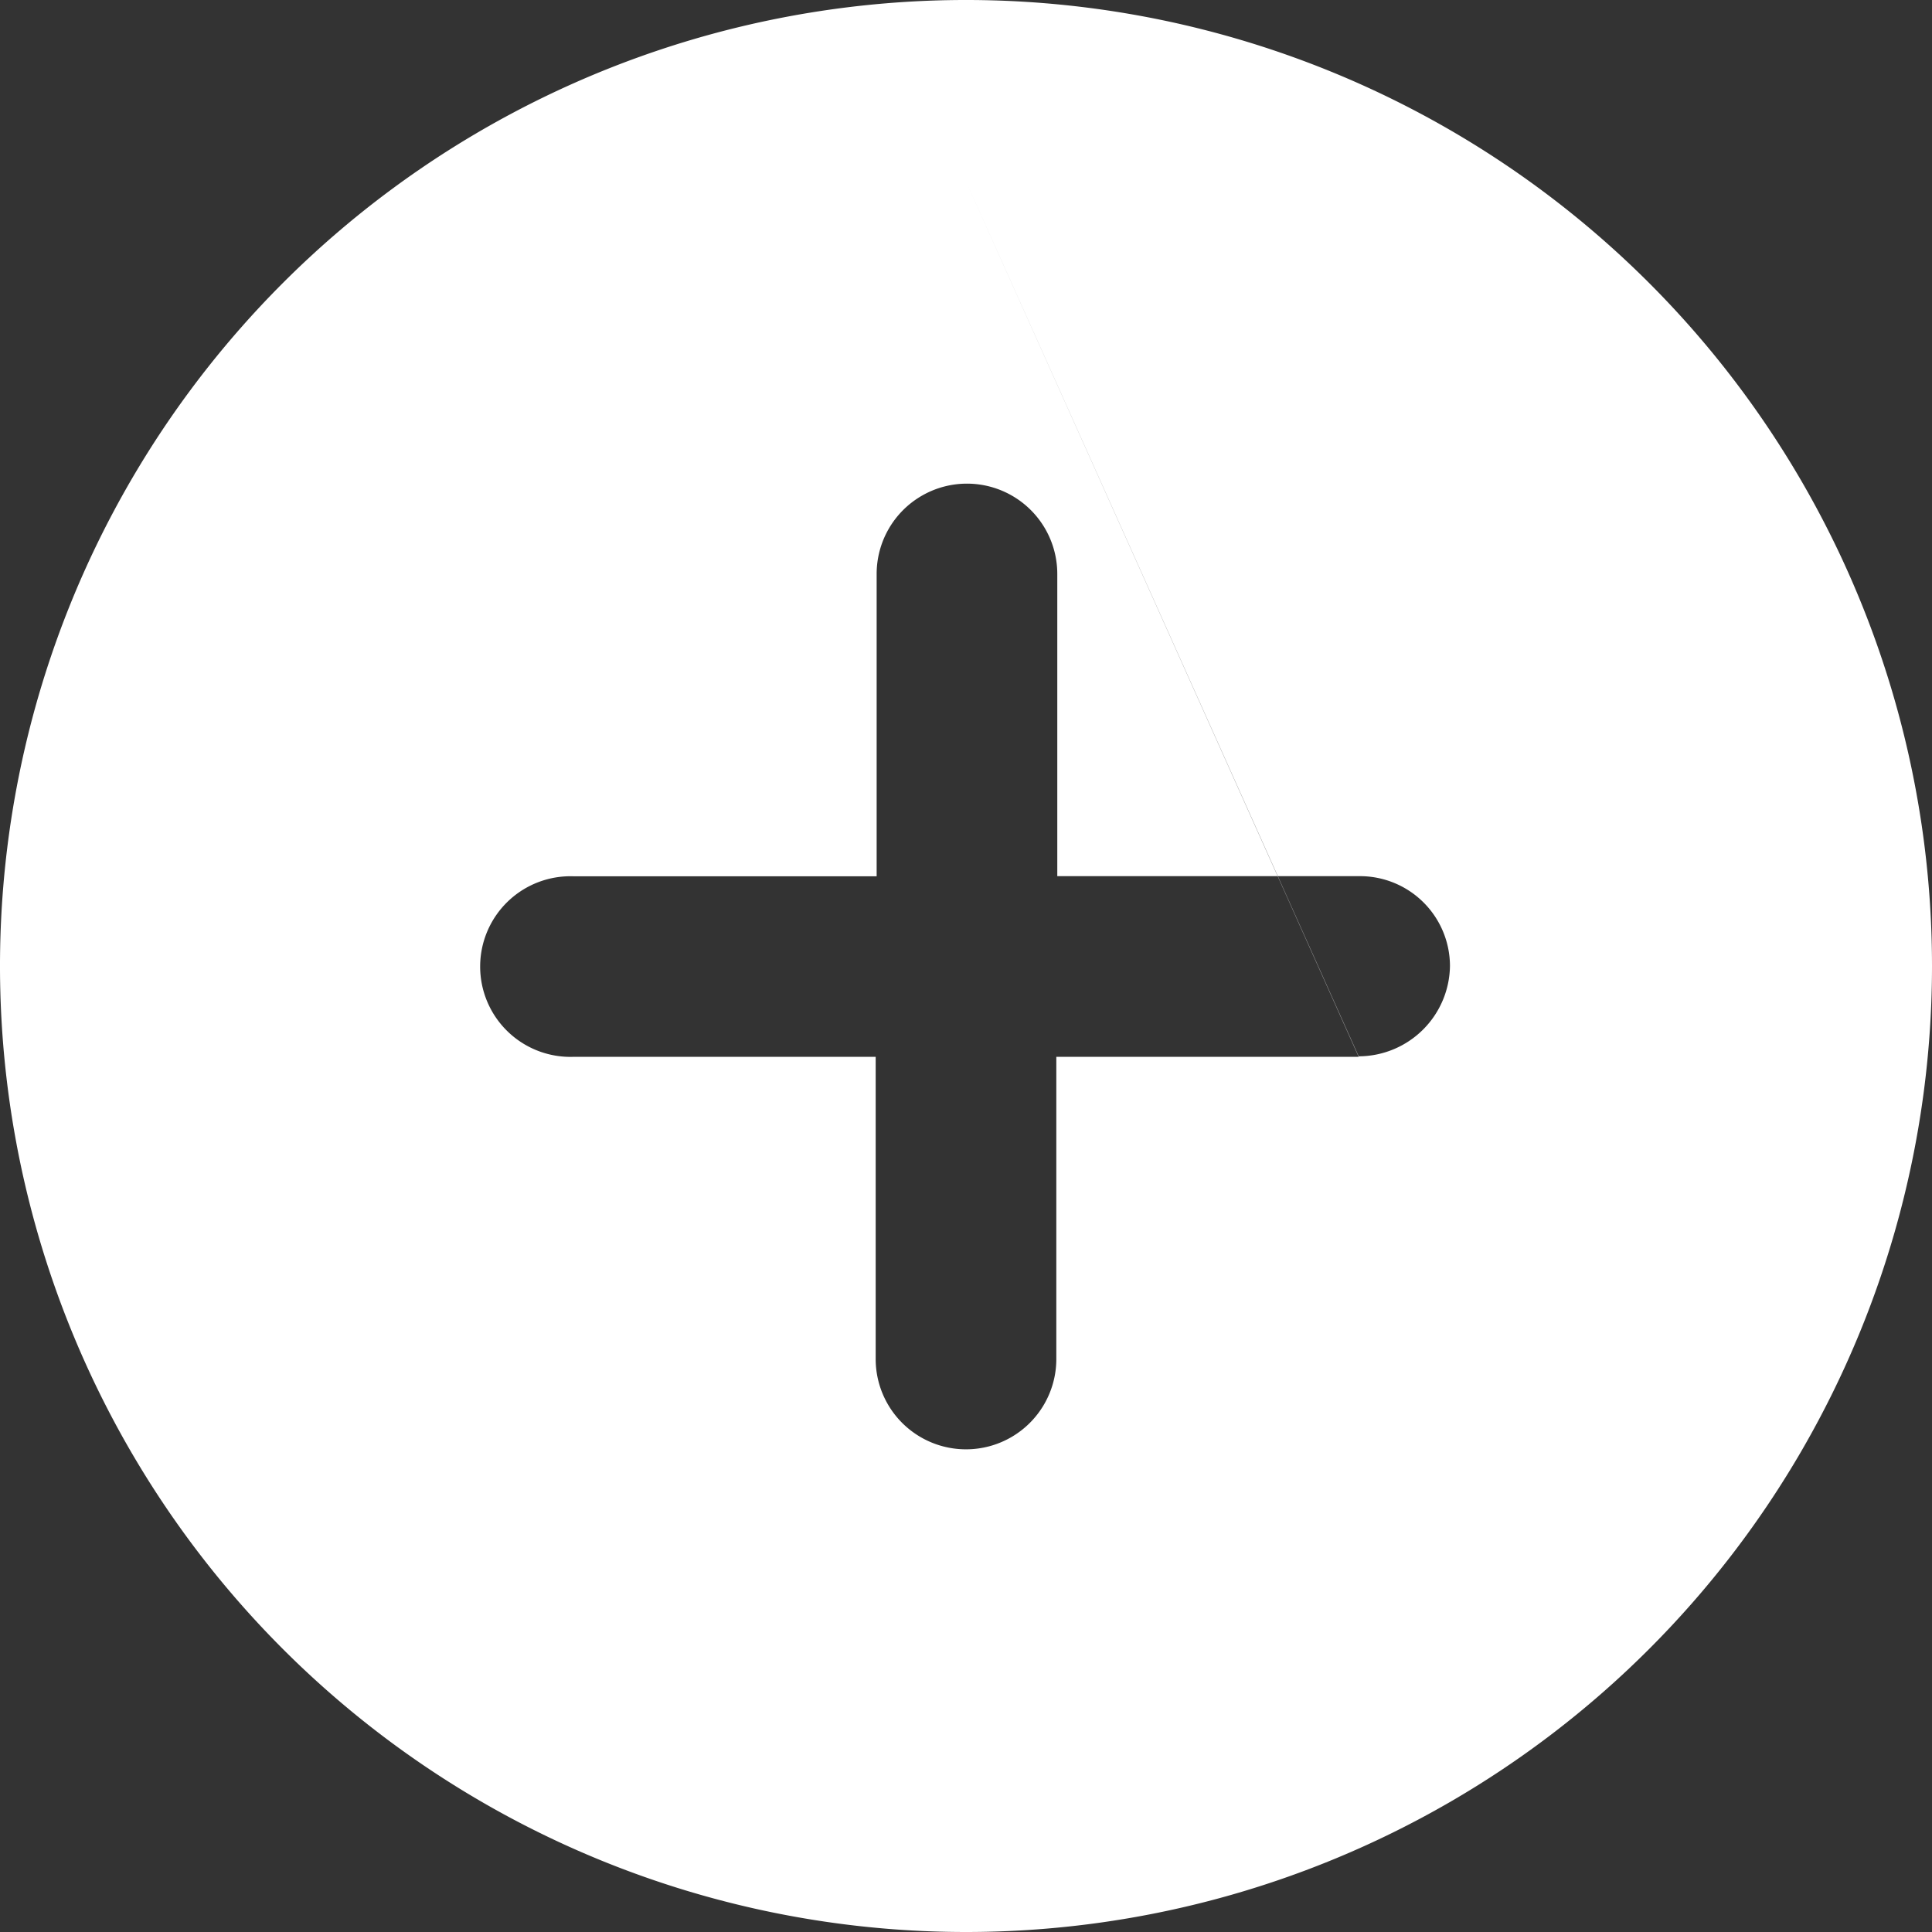 <svg xmlns="http://www.w3.org/2000/svg" width="12" height="12" viewBox="0 0 12 12"><rect x="0" y="0" width="12" height="12" fill="#333333" stroke="none"/><defs><style>.a{fill:#fff;fill-rule:evenodd;}</style></defs><path class="a" d="M6,12a6,6,0,1,1,6-6,6,6,0,0,1-6,6M6,1.127,8.439,6.564H6.561V8.441a.561.561,0,0,1-1.122,0V6.564H3.567a.561.561,0,1,1,0-1.121H5.445V3.565a.561.561,0,0,1,1.122,0V5.442H8.445A.559.559,0,0,1,9.006,6a.569.569,0,0,1-.567.561"/></svg>